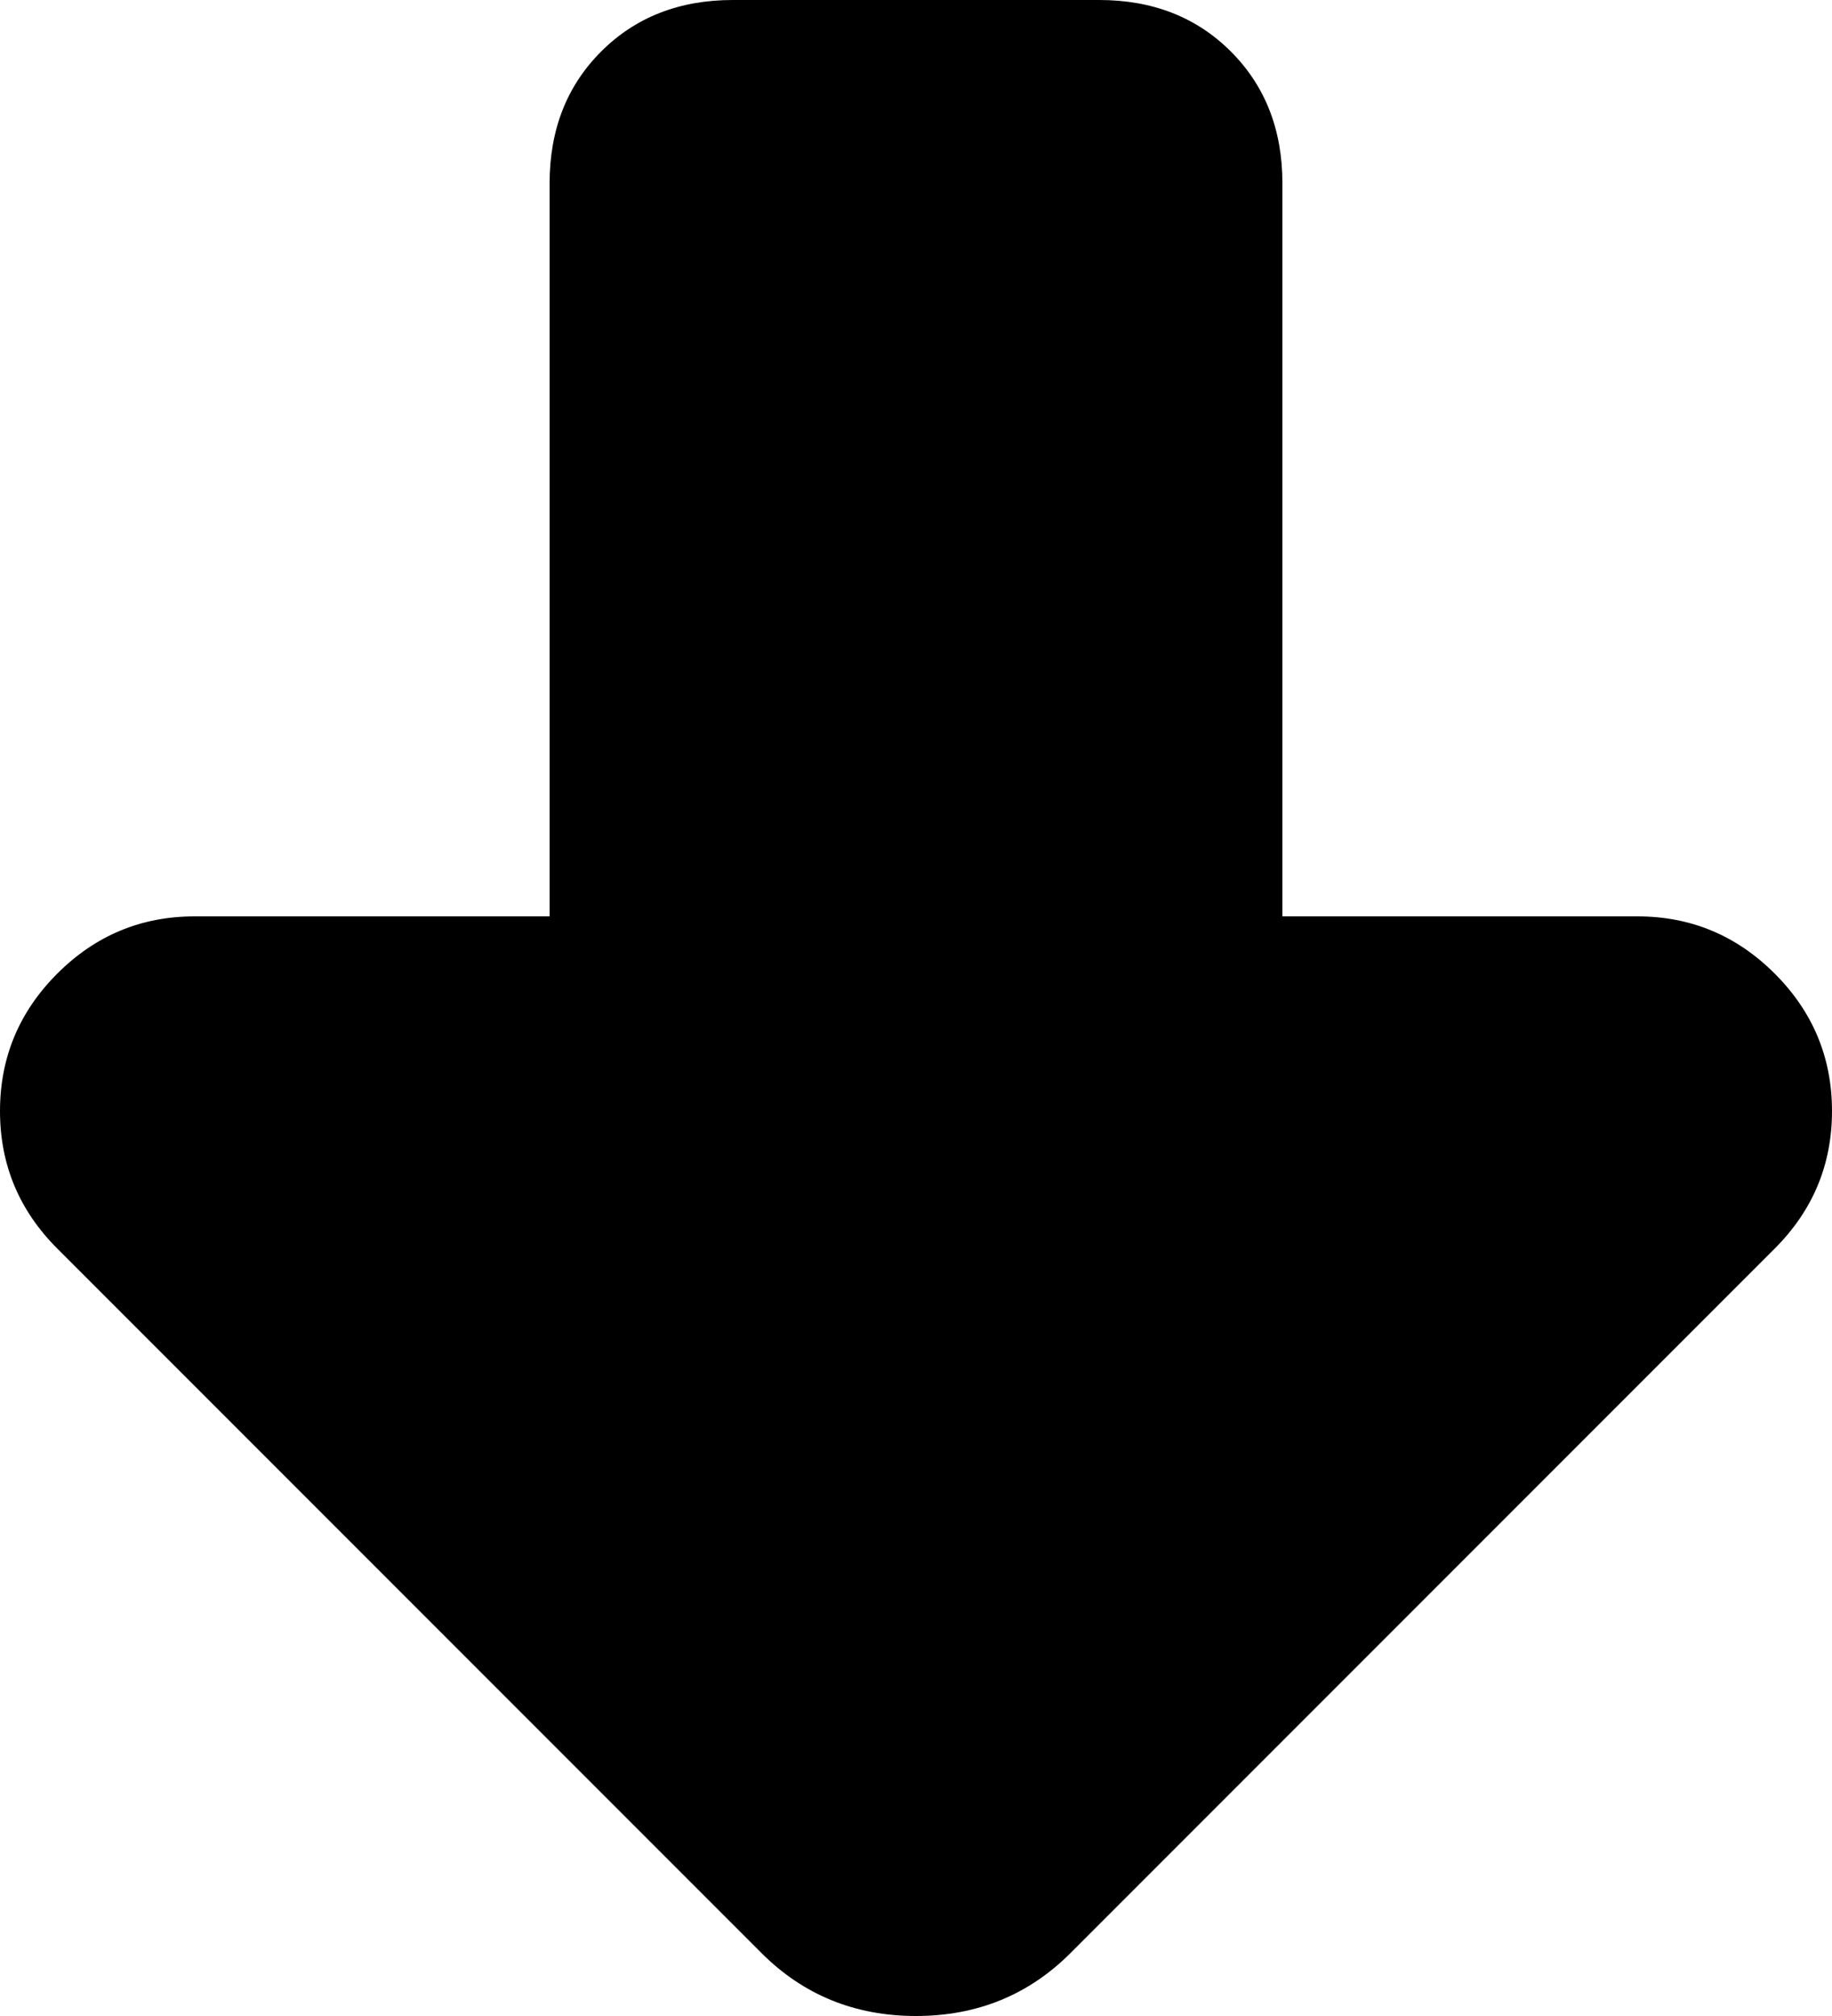 <svg xmlns="http://www.w3.org/2000/svg" viewBox="0 0 320 352">
    <path d="M 133 341 L 10 218 Q 0 208 0 194 Q 0 180 10 170 Q 20 160 34 160 L 96 160 L 96 32 Q 96 18 105 9 Q 114 0 128 0 L 192 0 Q 206 0 215 9 Q 224 18 224 32 L 224 160 L 286 160 Q 300 160 310 170 Q 320 180 320 194 Q 320 208 310 218 L 187 341 Q 176 352 160 352 Q 144 352 133 341 L 133 341 Z"/>
</svg>
